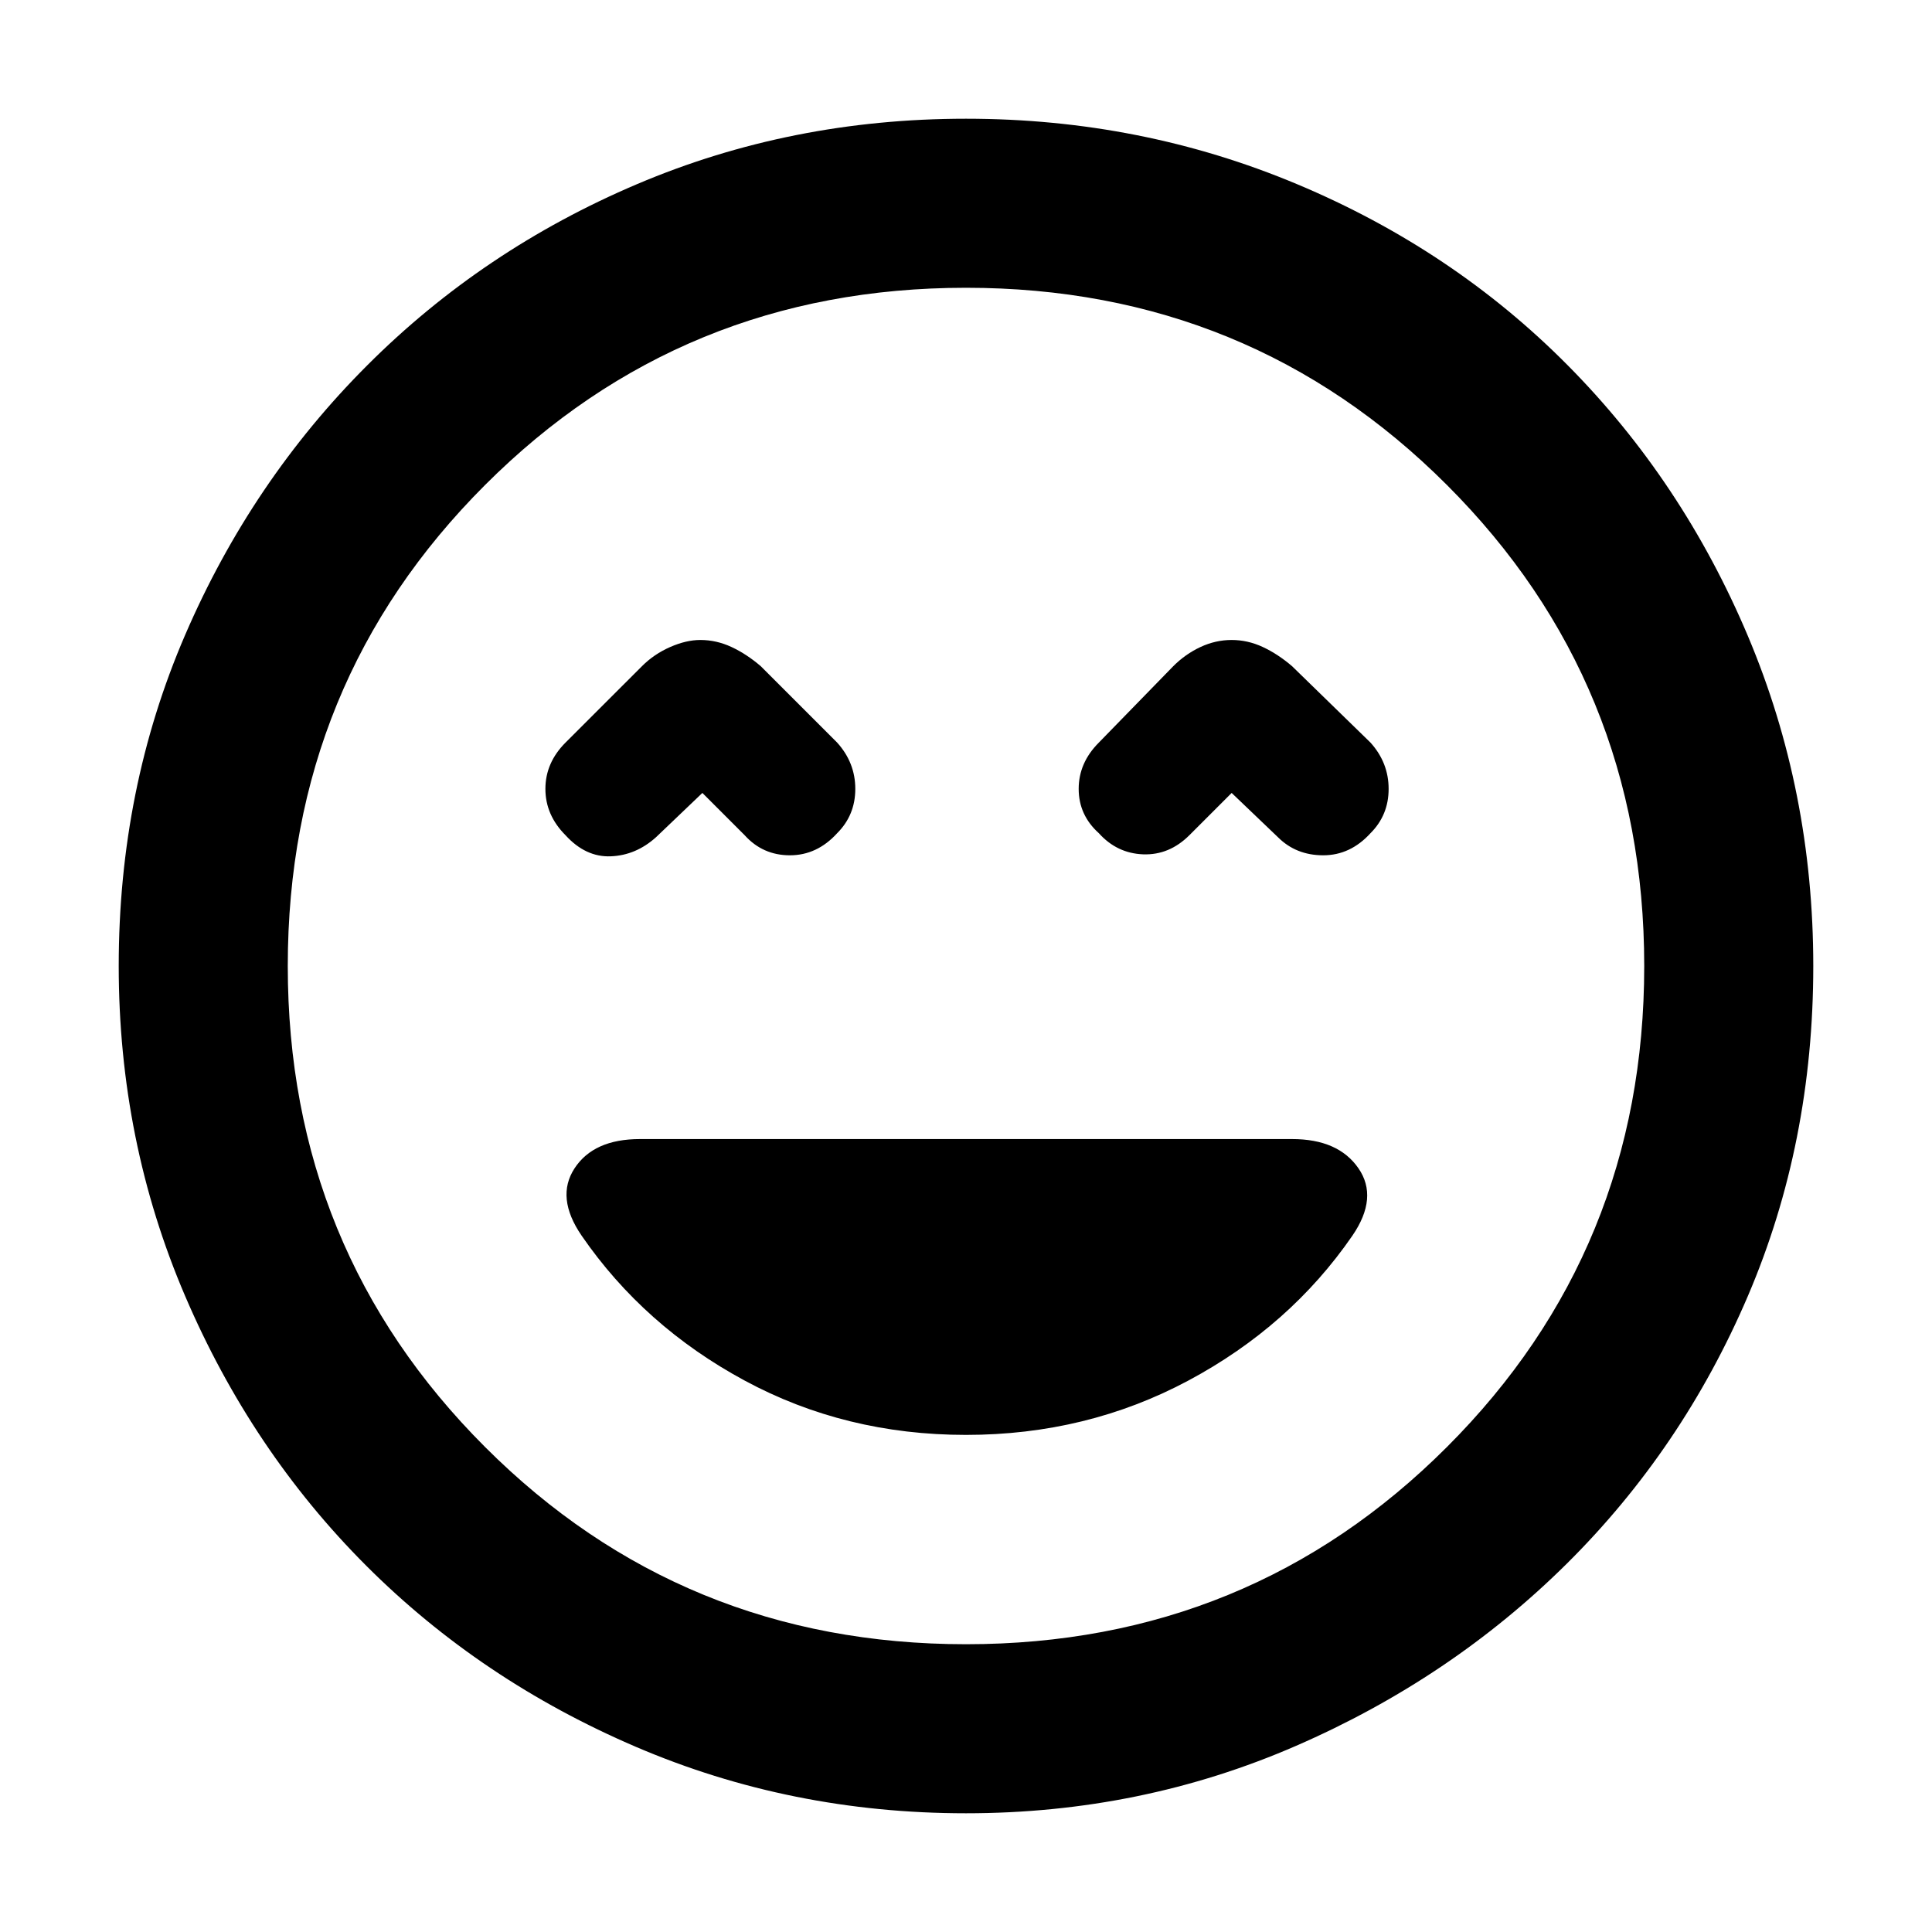 <svg xmlns="http://www.w3.org/2000/svg" height="40" width="40"><path d="M11.708 17.292Q12.125 17.75 12.646 17.729Q13.167 17.708 13.583 17.333L14.542 16.417L15.417 17.292Q15.792 17.708 16.354 17.708Q16.917 17.708 17.333 17.25Q17.708 16.875 17.708 16.333Q17.708 15.792 17.333 15.375L15.75 13.792Q15.458 13.542 15.146 13.396Q14.833 13.25 14.5 13.25Q14.208 13.25 13.875 13.396Q13.542 13.542 13.292 13.792L11.708 15.375Q11.292 15.792 11.292 16.333Q11.292 16.875 11.708 17.292ZM22.75 17.25Q23.125 17.667 23.667 17.688Q24.208 17.708 24.625 17.292L25.5 16.417L26.458 17.333Q26.833 17.708 27.396 17.708Q27.958 17.708 28.375 17.25Q28.75 16.875 28.75 16.333Q28.75 15.792 28.375 15.375L26.75 13.792Q26.458 13.542 26.146 13.396Q25.833 13.25 25.5 13.25Q25.167 13.25 24.854 13.396Q24.542 13.542 24.292 13.792L22.75 15.375Q22.333 15.792 22.333 16.333Q22.333 16.875 22.75 17.25ZM20 37.542Q16.375 37.542 13.167 36.167Q9.958 34.792 7.583 32.417Q5.208 30.042 3.833 26.833Q2.458 23.625 2.458 20Q2.458 16.333 3.833 13.146Q5.208 9.958 7.604 7.563Q10 5.167 13.188 3.813Q16.375 2.458 20 2.458Q23.625 2.458 26.854 3.813Q30.083 5.167 32.458 7.563Q34.833 9.958 36.188 13.167Q37.542 16.375 37.542 20Q37.542 23.667 36.188 26.833Q34.833 30 32.438 32.375Q30.042 34.75 26.833 36.146Q23.625 37.542 20 37.542ZM20 20Q20 20 20 20Q20 20 20 20Q20 20 20 20Q20 20 20 20Q20 20 20 20Q20 20 20 20Q20 20 20 20Q20 20 20 20ZM20 34.042Q25.875 34.042 29.958 29.958Q34.042 25.875 34.042 20Q34.042 14.125 29.958 10.042Q25.875 5.958 20 5.958Q14.125 5.958 10.042 10.042Q5.958 14.125 5.958 20Q5.958 25.875 10.042 29.958Q14.125 34.042 20 34.042ZM20 29.708Q22.5 29.708 24.604 28.583Q26.708 27.458 28 25.583Q28.542 24.792 28.125 24.188Q27.708 23.583 26.75 23.583H13.25Q12.292 23.583 11.896 24.188Q11.5 24.792 12.042 25.583Q13.333 27.458 15.417 28.583Q17.5 29.708 20 29.708Z"/></svg>